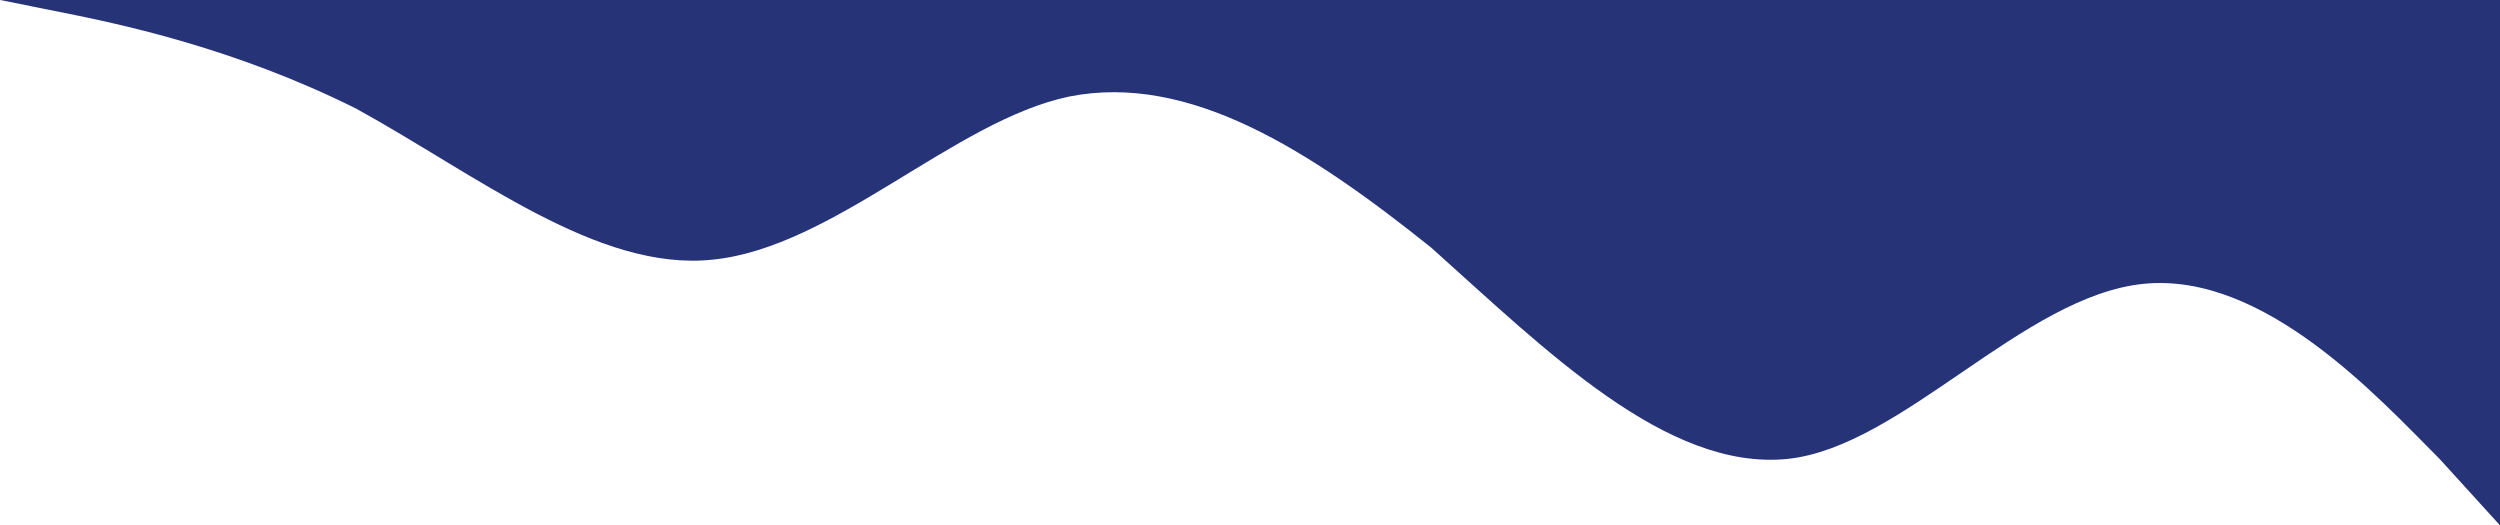 <svg width="414" height="87" viewBox="0 0 414 87" fill="none" xmlns="http://www.w3.org/2000/svg">
<path fill-rule="evenodd" clip-rule="evenodd" d="M0 0L10 2C20 4 39 8 59 18C79 29 99 45 118 43C138 41 158 20 177 16C197 12 217 25 237 41C256 58 276 78 296 76C315 74 335 49 355 47C375 45 394 66 404 76L414 87V0H400.5C390.5 0 375 0 355 0C335 0 314 0 295 0C275 0 256 0 237 0C217 0 197 0 177 0C158 0 139.5 0 119.5 0C100.5 0 79 0 59 0C39 0 25 0 15 0H0Z" fill="#263377"/>
</svg>

